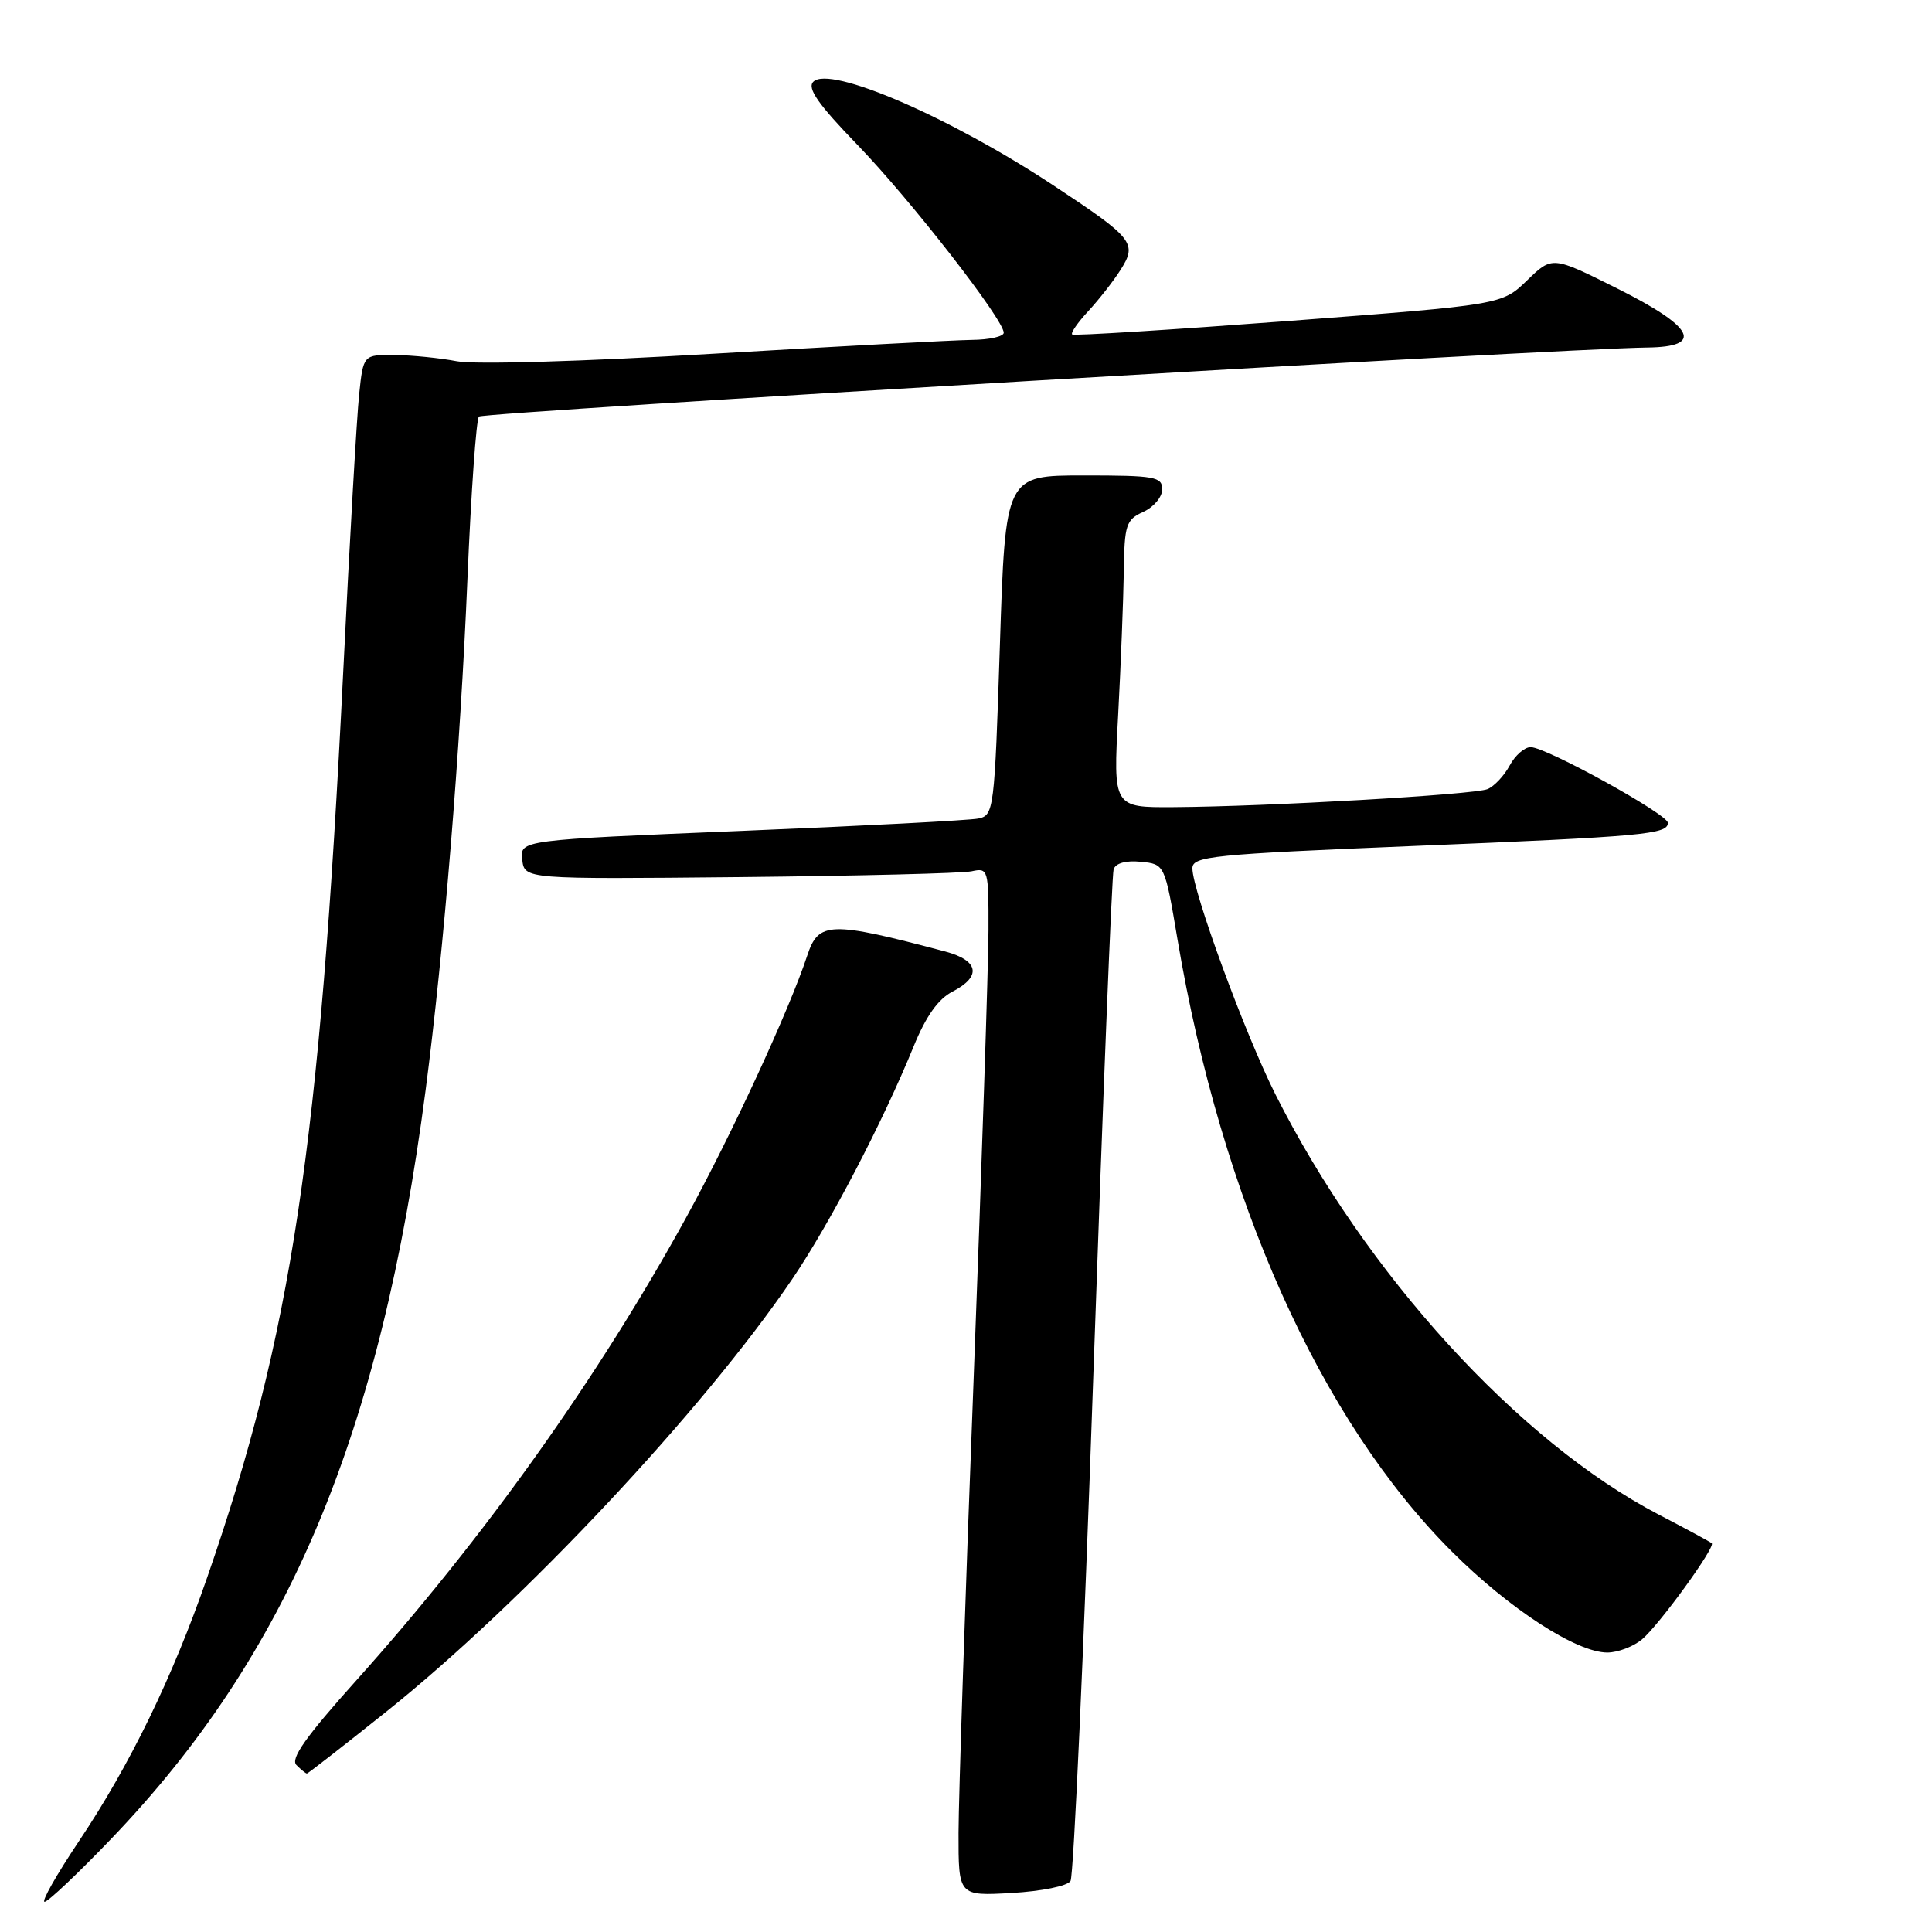 <?xml version="1.0" encoding="UTF-8" standalone="no"?>
<!DOCTYPE svg PUBLIC "-//W3C//DTD SVG 1.1//EN" "http://www.w3.org/Graphics/SVG/1.1/DTD/svg11.dtd" >
<svg xmlns="http://www.w3.org/2000/svg" xmlns:xlink="http://www.w3.org/1999/xlink" version="1.1" viewBox="0 0 256 256">
 <g >
 <path fill="currentColor"
d=" M 14.70 243.69 C 38.20 219.22 50.43 190.10 56.39 144.50 C 58.84 125.72 60.99 99.40 61.94 76.68 C 62.42 65.22 63.11 55.56 63.46 55.20 C 64.05 54.62 206.79 46.18 218.25 46.05 C 225.86 45.97 224.53 43.34 214.26 38.21 C 205.68 33.92 205.68 33.92 202.35 37.15 C 199.01 40.38 199.01 40.38 170.75 42.53 C 155.21 43.70 142.31 44.51 142.07 44.32 C 141.84 44.13 142.79 42.75 144.19 41.24 C 145.59 39.73 147.53 37.26 148.49 35.74 C 150.72 32.23 150.19 31.57 139.59 24.57 C 125.86 15.50 109.97 8.63 107.77 10.83 C 106.92 11.68 108.41 13.81 113.65 19.23 C 120.64 26.46 133.00 42.34 133.00 44.09 C 133.00 44.59 131.09 45.02 128.75 45.04 C 126.41 45.07 111.02 45.89 94.55 46.87 C 77.33 47.90 62.88 48.32 60.55 47.87 C 58.32 47.44 54.62 47.07 52.32 47.04 C 48.14 47.00 48.14 47.00 47.59 52.25 C 47.28 55.14 46.33 71.67 45.48 89.00 C 42.36 152.06 38.66 176.73 27.46 209.00 C 22.85 222.31 17.23 233.85 10.43 244.01 C 7.49 248.41 5.45 252.00 5.91 252.00 C 6.36 252.00 10.32 248.26 14.70 243.69 Z  M 141.85 249.24 C 142.26 248.58 143.62 218.45 144.87 182.27 C 146.12 146.10 147.33 115.91 147.56 115.19 C 147.83 114.37 149.19 113.99 151.16 114.19 C 154.34 114.50 154.34 114.50 156.03 124.50 C 161.87 159.01 174.94 188.18 192.39 205.60 C 200.00 213.20 208.93 218.99 213.00 218.97 C 214.38 218.96 216.43 218.18 217.57 217.23 C 219.82 215.35 227.34 205.00 226.82 204.49 C 226.64 204.32 223.49 202.61 219.81 200.70 C 201.21 191.01 180.98 168.83 168.98 144.97 C 164.94 136.92 158.00 118.03 158.00 115.06 C 158.00 113.46 160.52 113.20 187.25 112.10 C 217.86 110.84 221.00 110.55 221.00 109.03 C 221.00 107.90 204.88 99.00 202.82 99.00 C 202.00 99.00 200.75 100.10 200.03 101.45 C 199.31 102.79 197.99 104.19 197.11 104.56 C 195.32 105.30 167.99 106.87 155.50 106.95 C 147.50 107.00 147.50 107.00 148.16 94.75 C 148.52 88.01 148.85 79.45 148.91 75.73 C 148.99 69.52 149.21 68.86 151.50 67.82 C 152.88 67.19 154.00 65.85 154.00 64.84 C 154.00 63.17 153.03 63.00 143.61 63.00 C 133.22 63.00 133.22 63.00 132.49 85.51 C 131.78 107.39 131.69 108.04 129.63 108.46 C 128.46 108.70 114.31 109.44 98.20 110.10 C 68.90 111.31 68.90 111.31 69.20 113.91 C 69.50 116.50 69.50 116.50 98.00 116.22 C 113.68 116.06 127.51 115.72 128.75 115.45 C 130.94 114.97 131.00 115.17 130.98 123.23 C 130.97 127.78 130.08 154.68 129.00 183.00 C 127.91 211.32 127.02 238.26 127.01 242.86 C 127.00 251.23 127.00 251.23 134.06 250.83 C 138.03 250.60 141.44 249.91 141.85 249.24 Z  M 51.22 226.78 C 69.28 212.34 93.16 186.89 104.98 169.48 C 109.93 162.19 116.96 148.72 121.06 138.66 C 122.69 134.66 124.31 132.37 126.22 131.39 C 130.10 129.38 129.71 127.27 125.25 126.08 C 109.95 122.03 108.46 122.08 106.96 126.63 C 104.57 133.86 96.93 150.39 90.92 161.33 C 79.21 182.63 64.14 203.78 47.24 222.63 C 40.52 230.12 38.45 233.05 39.28 233.88 C 39.89 234.49 40.52 235.00 40.67 235.00 C 40.81 235.00 45.56 231.30 51.22 226.78 Z "/>
</g>
</svg>